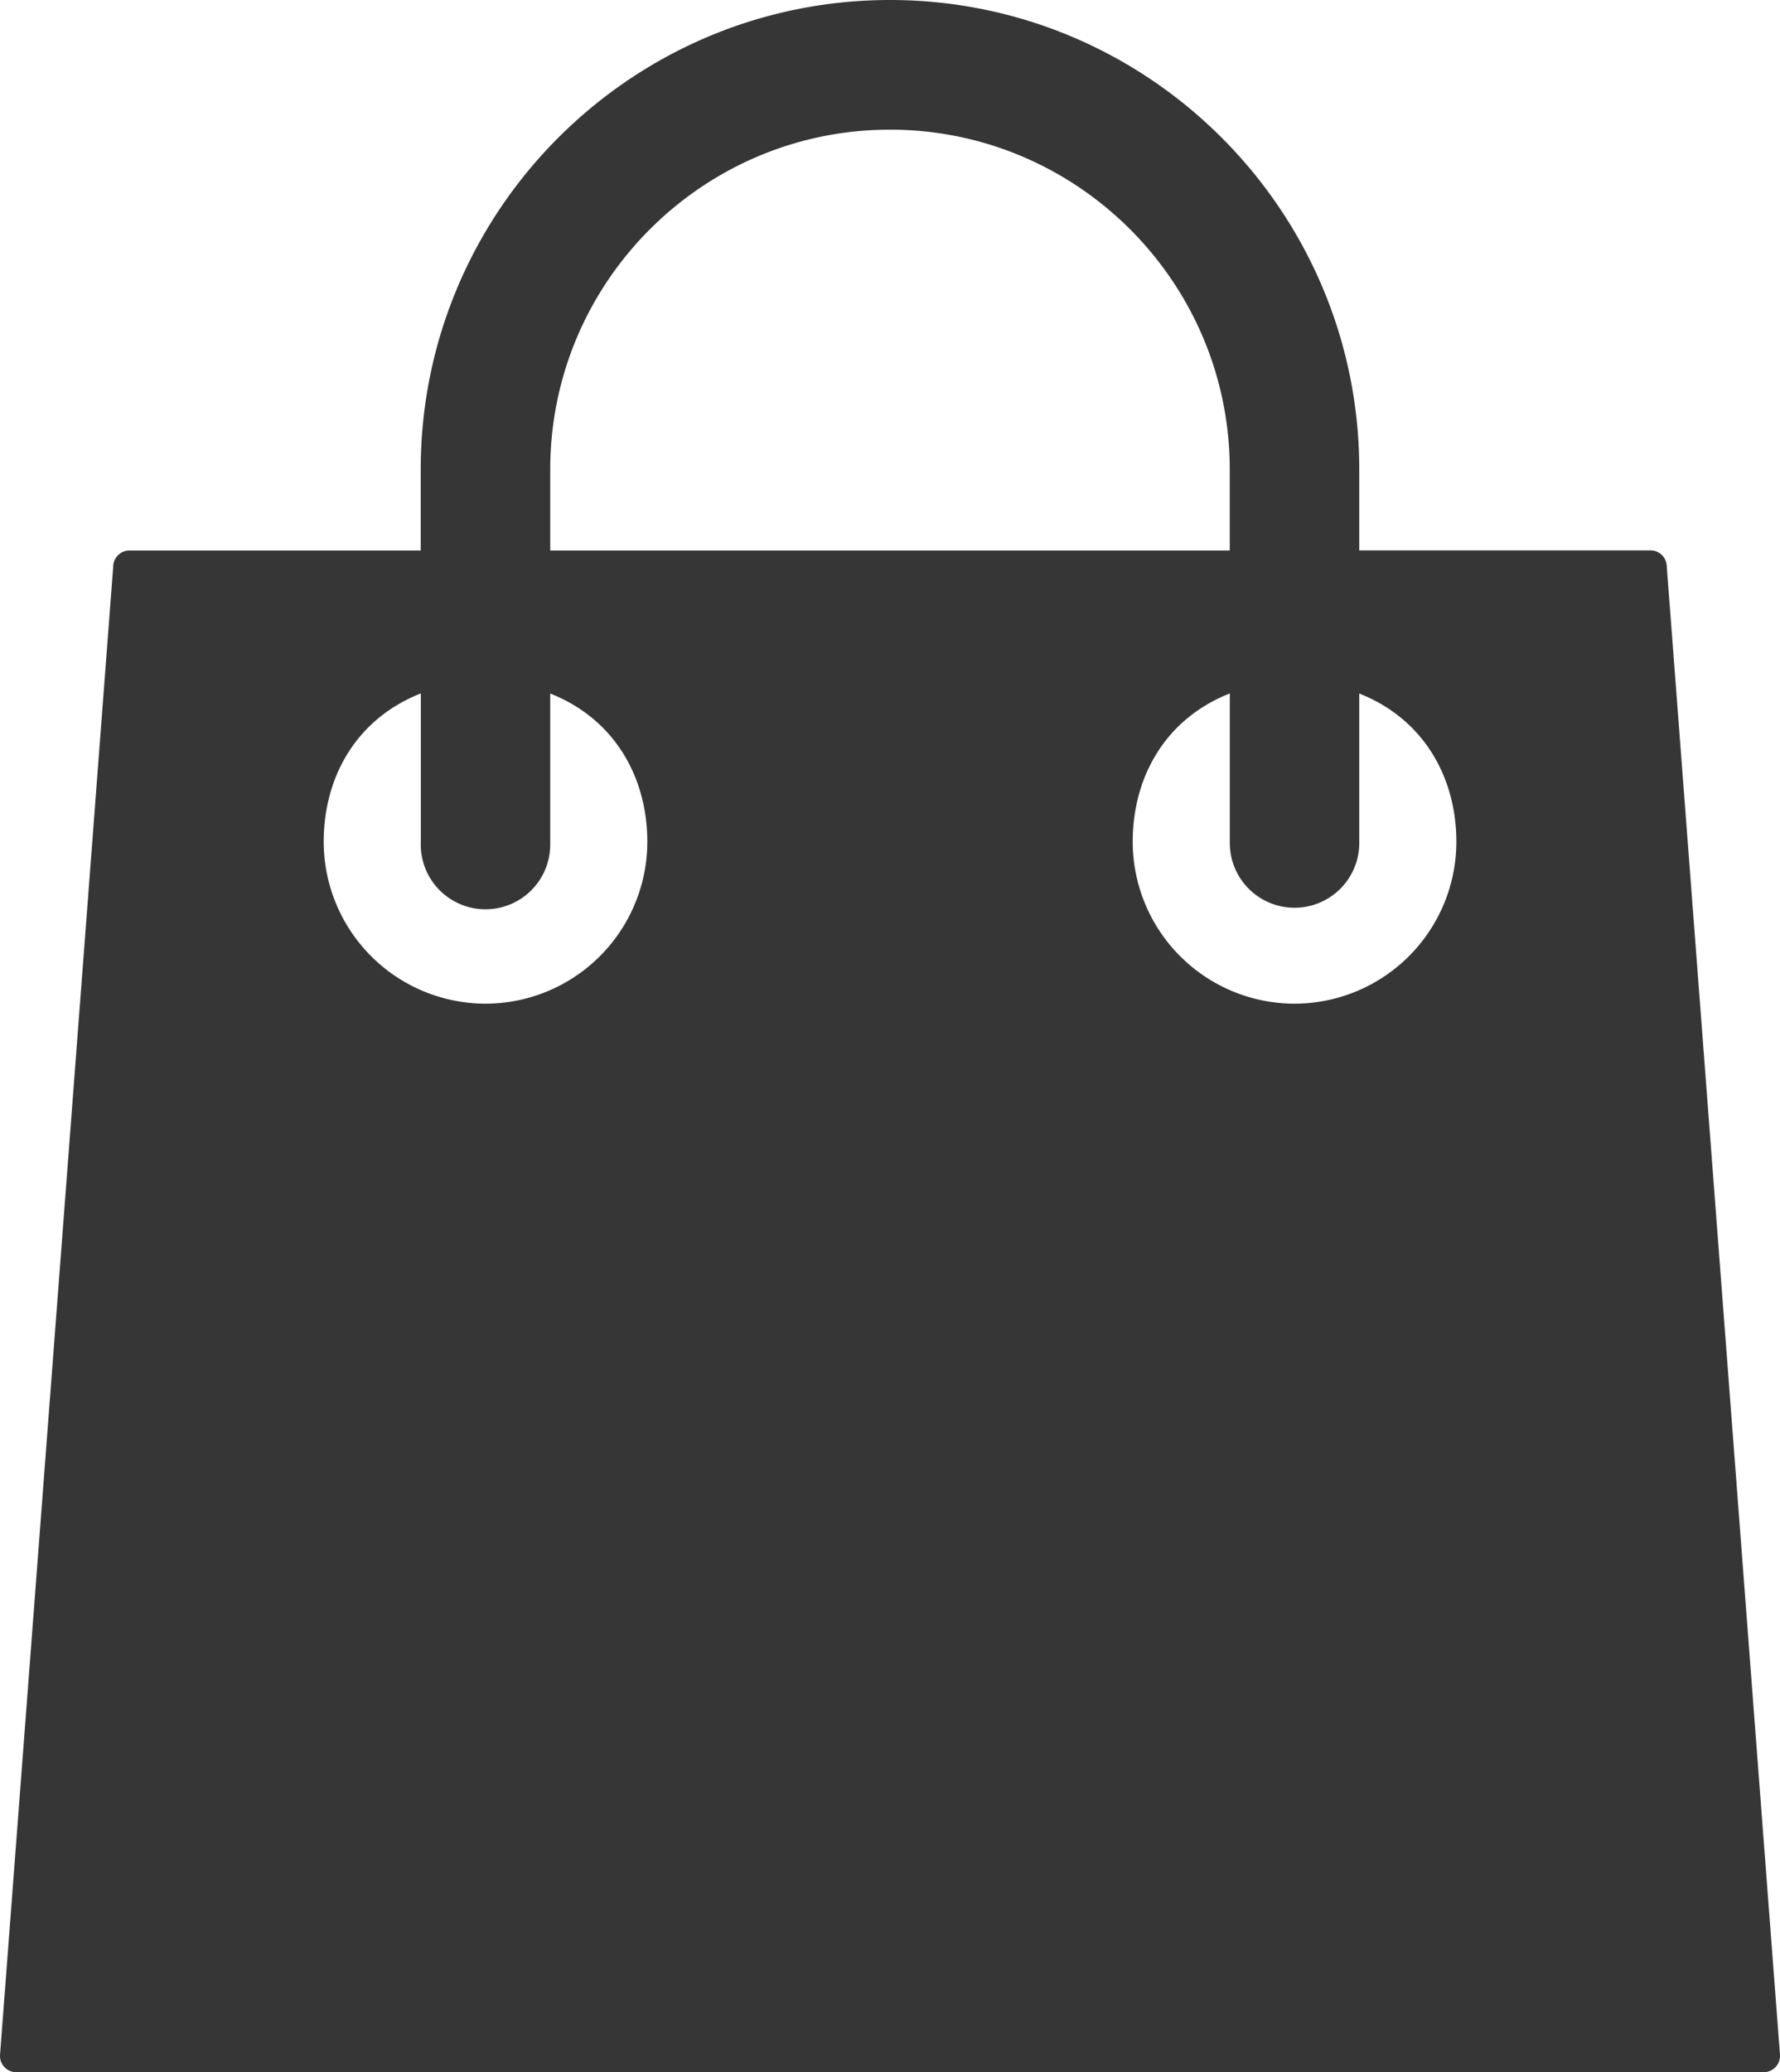 <svg id="Layer_1" data-name="Layer 1" xmlns="http://www.w3.org/2000/svg" viewBox="0 0 895.85 1042.51"><defs><style>.cls-1{fill:#363636;}</style></defs><title>bag</title><path class="cls-1" d="M930.9,303.2a8.14,8.14,0,0,0-8.12-7.53H776.18V255C776.18,124.72,670.23,18.77,540,18.77S303.82,124.72,303.82,255v40.72H157.22a8.14,8.14,0,0,0-8.12,7.53l-57,749.26a8.17,8.17,0,0,0,7.55,8.75l.56,0H979.79a8.15,8.15,0,0,0,8.13-8.17c0-.19,0-.39,0-.59ZM369,255c0-94.3,76.72-171,171-171s171,76.72,171,171v40.72H369ZM336.4,523.71A81.53,81.53,0,0,1,255,442.27c0-32.5,16.29-61.79,48.87-74.64v74.64A32.58,32.58,0,1,0,369,443.41q0-.57,0-1.14V367.68c32.58,12.85,48.87,42.36,48.87,74.59A81.53,81.53,0,0,1,336.4,523.71Zm407.2,0a81.53,81.53,0,0,1-81.44-81.44c0-32.5,16.29-61.79,48.87-74.64v74.64a32.58,32.58,0,1,0,65.15,1.14q0-.57,0-1.14V367.68c32.58,12.85,48.87,42.36,48.87,74.59A81.53,81.53,0,0,1,743.6,523.71Z" transform="translate(-92.08 -18.77)"/></svg>